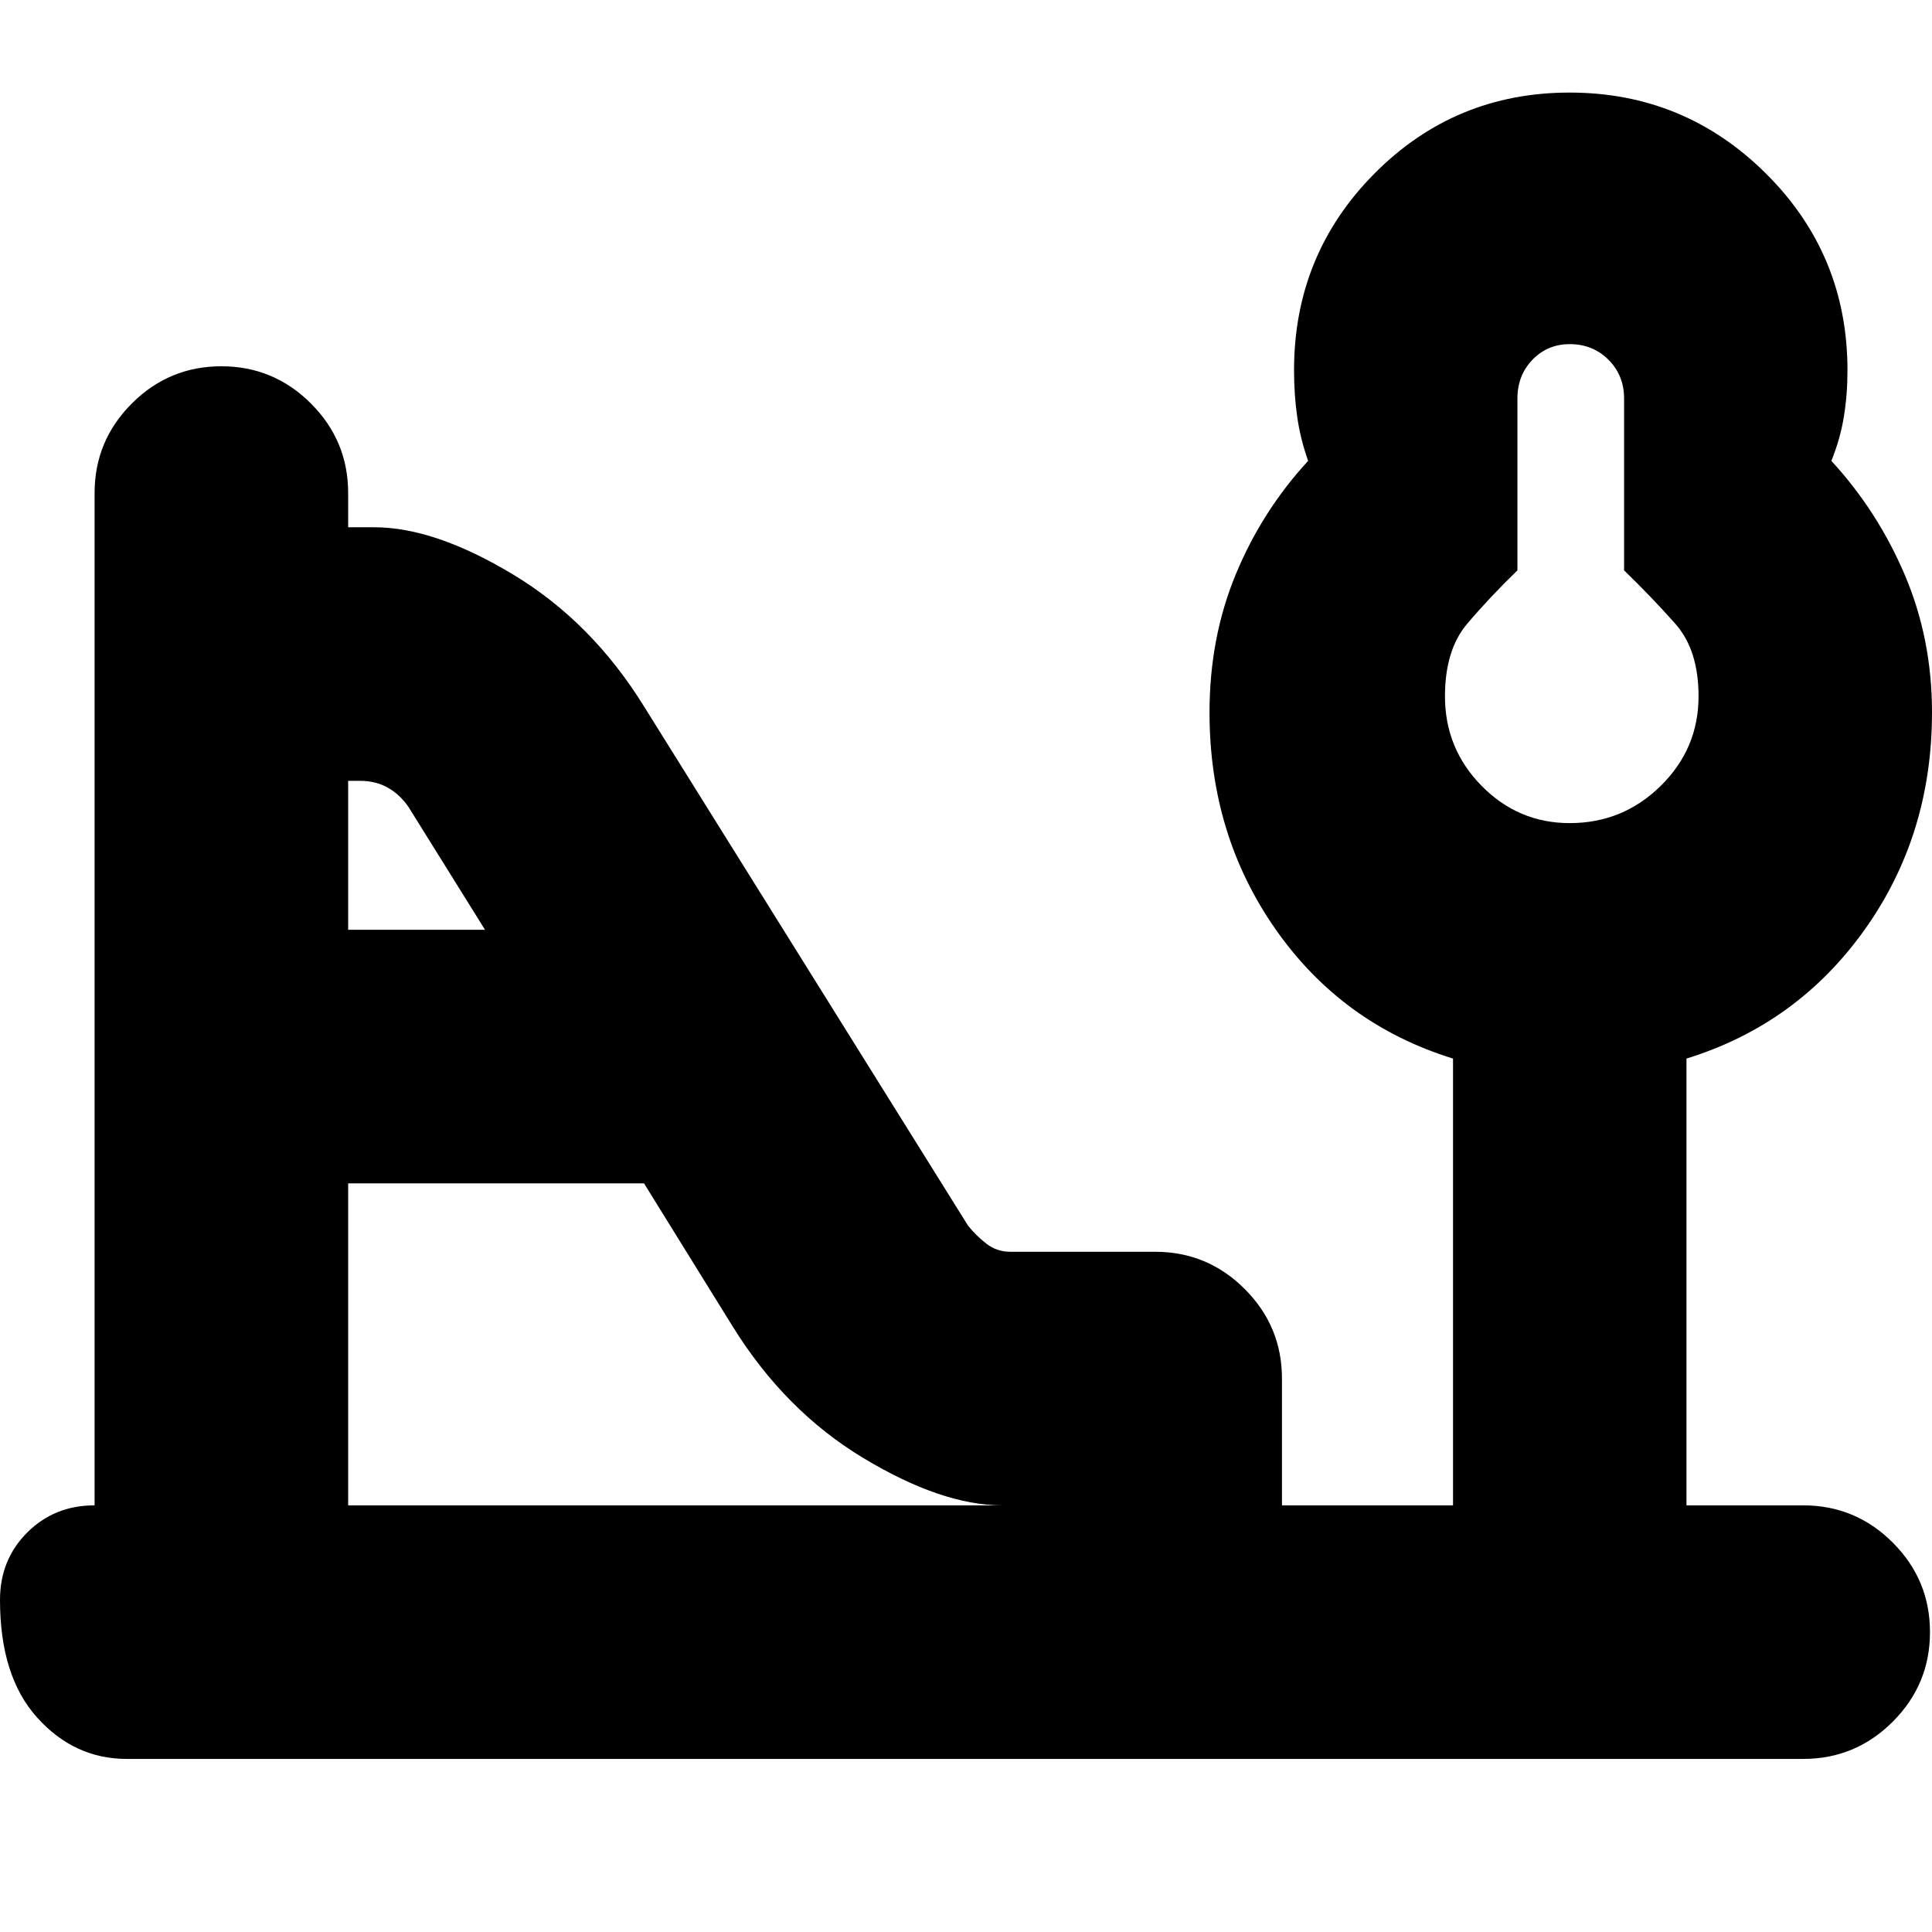 <svg xmlns="http://www.w3.org/2000/svg" height="24" viewBox="0 -960 960 960" width="24"><path d="M780-551q26.4 0 45.2-18.51Q844-588.01 844-614q0-23-11.5-36T807-676.59V-762q0-11.47-7.76-19.24Q791.47-789 780-789q-11.05 0-18.53 7.76Q754-773.47 754-762v85.41Q740-663 729-650t-11 36q0 25.99 18.21 44.49Q754.42-551 780-551Zm-607 53h68l-38-61q-4.24-6.16-10.24-9.58T179-572h-6v74Zm0 286h325q-30 0-69-23.5T364-301l-44-71H173v160ZM63-86q-26 0-44.5-20.5T0-165q0-19.98 13.51-33.49Q27.03-212 47-212v-503q0-26 18.5-44.5T110-778q26 0 44.5 18.5T173-715v17h13q30 0 69 23.5t65 65.5l161 258q4 5 9.16 9t11.84 4h72q26 0 44.5 18.5T637-275v63h85v-222q-55-17-88-64t-33-107.98q0-37.02 13-68.52 13-31.5 36-56.5-3.89-11-5.44-22-1.56-11-1.56-23 0-57.5 39.94-97.75t97-40.25q57.06 0 97.56 40.25T918-776q0 12-1.78 23T910-731q23 25 36.5 56.72T960-606q0 61-33.5 108T838-434v222h58q26 0 44.5 18.5T959-149q0 26-18.5 44.5T896-86H63Zm718-528Z"/></svg>